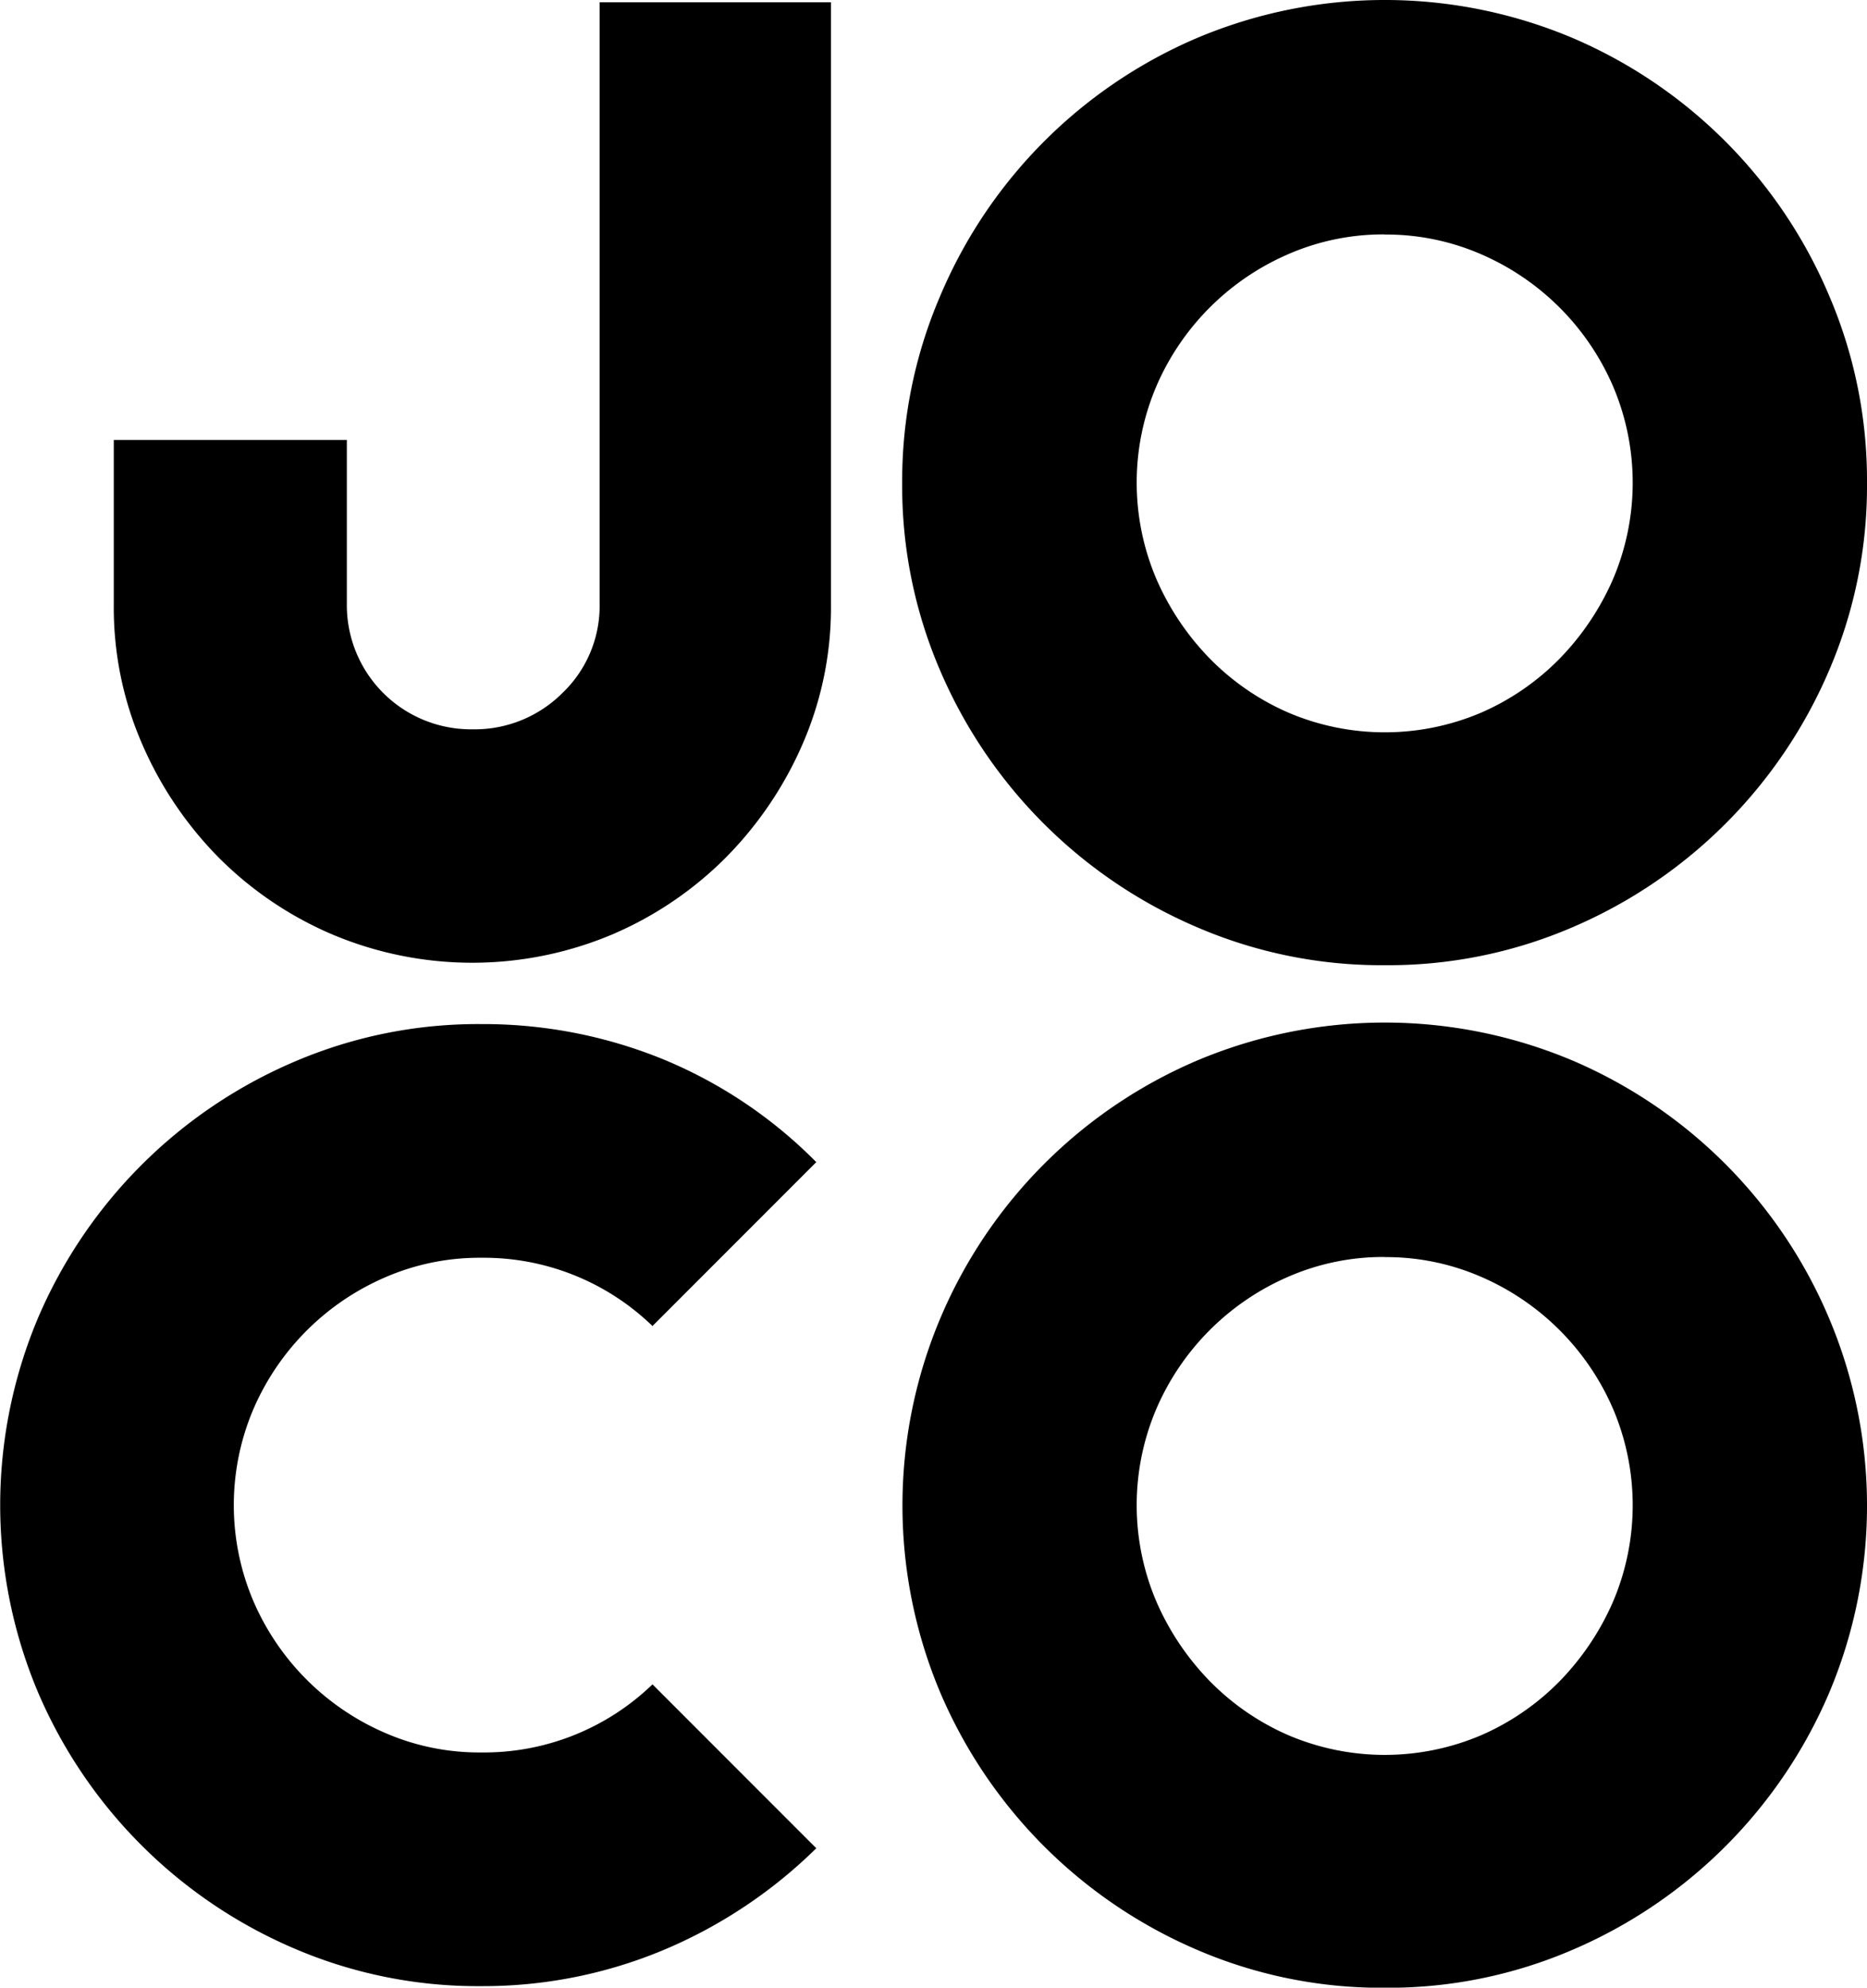 <svg id="Layer_1" data-name="Layer 1" xmlns="http://www.w3.org/2000/svg" viewBox="0 0 456.62 485.94"><title>logo</title><path d="M239.65,7.59H183v147a29.41,29.41,0,0,1-9.08,21.85,30.34,30.34,0,0,1-22,8.89,30.36,30.36,0,0,1-30.74-30.74v-40h-57V155a83.42,83.42,0,0,0,7,34.08A90.61,90.61,0,0,0,90,216.85a87.86,87.86,0,0,0,27.78,18.7,88.16,88.16,0,0,0,68.15,0,88,88,0,0,0,27.77-18.7,90.71,90.71,0,0,0,18.88-27.77,83.43,83.43,0,0,0,7-34.08V7.59Z" transform="translate(-36.35 -7.03)"/><path d="M375,243a113.91,113.91,0,0,0,46-9.3A119.23,119.23,0,0,0,483.67,171a114.07,114.07,0,0,0,9.3-46,114.49,114.49,0,0,0-9.3-45.78A118.72,118.72,0,0,0,421,16.33a118.19,118.19,0,0,0-91.92,0,118.74,118.74,0,0,0-62.71,62.89A114.38,114.38,0,0,0,257,125a114,114,0,0,0,9.3,46A119.25,119.25,0,0,0,329,233.67,114,114,0,0,0,375,243Zm0-178.63a58.16,58.16,0,0,1,23.64,4.84,61.88,61.88,0,0,1,32.19,32.19,60.16,60.16,0,0,1,0,47.27,65,65,0,0,1-13,19.35,61,61,0,0,1-19.16,13.21,60.16,60.16,0,0,1-47.27,0A60.87,60.87,0,0,1,332.2,168a64.63,64.63,0,0,1-13-19.35,60.08,60.08,0,0,1,0-47.27,61.83,61.83,0,0,1,32.18-32.19A58.1,58.1,0,0,1,375,64.34Z" transform="translate(-36.35 -7.03)"/><path d="M239.65,460.33,154,492.6a114.33,114.33,0,0,0,44.34-8.71,118.62,118.62,0,0,0,37.65-25l-40.06-40.07A59.28,59.28,0,0,1,154,435.47a57.69,57.69,0,0,1-23.56-4.82,61.64,61.64,0,0,1-32.08-32.09,59.88,59.88,0,0,1,0-47.11,61.64,61.64,0,0,1,32.08-32.09A57.8,57.8,0,0,1,154,314.53a59.28,59.28,0,0,1,41.93,16.69l40.06-40.07a113.5,113.5,0,0,0-37.65-25.23A116.53,116.53,0,0,0,154,257.4a113.83,113.83,0,0,0-45.82,9.27,118.92,118.92,0,0,0-62.51,62.52,117.82,117.82,0,0,0,0,91.63,118.92,118.92,0,0,0,62.51,62.52A113.71,113.71,0,0,0,154,492.6Z" transform="translate(-36.35 -7.03)"/><path d="M375,493a113.91,113.91,0,0,0,46-9.3A119.23,119.23,0,0,0,483.67,421a117.74,117.74,0,0,0,0-91.74A118.72,118.72,0,0,0,421,266.33a118.19,118.19,0,0,0-91.92,0,118.74,118.74,0,0,0-62.71,62.89,117.74,117.74,0,0,0,0,91.74A119.25,119.25,0,0,0,329,483.67,114,114,0,0,0,375,493Zm0-178.63a58.16,58.16,0,0,1,23.64,4.84,61.88,61.88,0,0,1,32.19,32.19,60.16,60.16,0,0,1,0,47.27,65,65,0,0,1-13,19.35,61,61,0,0,1-19.16,13.21,60.16,60.16,0,0,1-47.27,0A60.87,60.87,0,0,1,332.2,418a64.63,64.63,0,0,1-13-19.35,60.08,60.08,0,0,1,0-47.27,61.83,61.83,0,0,1,32.18-32.19A58.1,58.1,0,0,1,375,314.34Z" transform="translate(-36.35 -7.03)"/></svg>